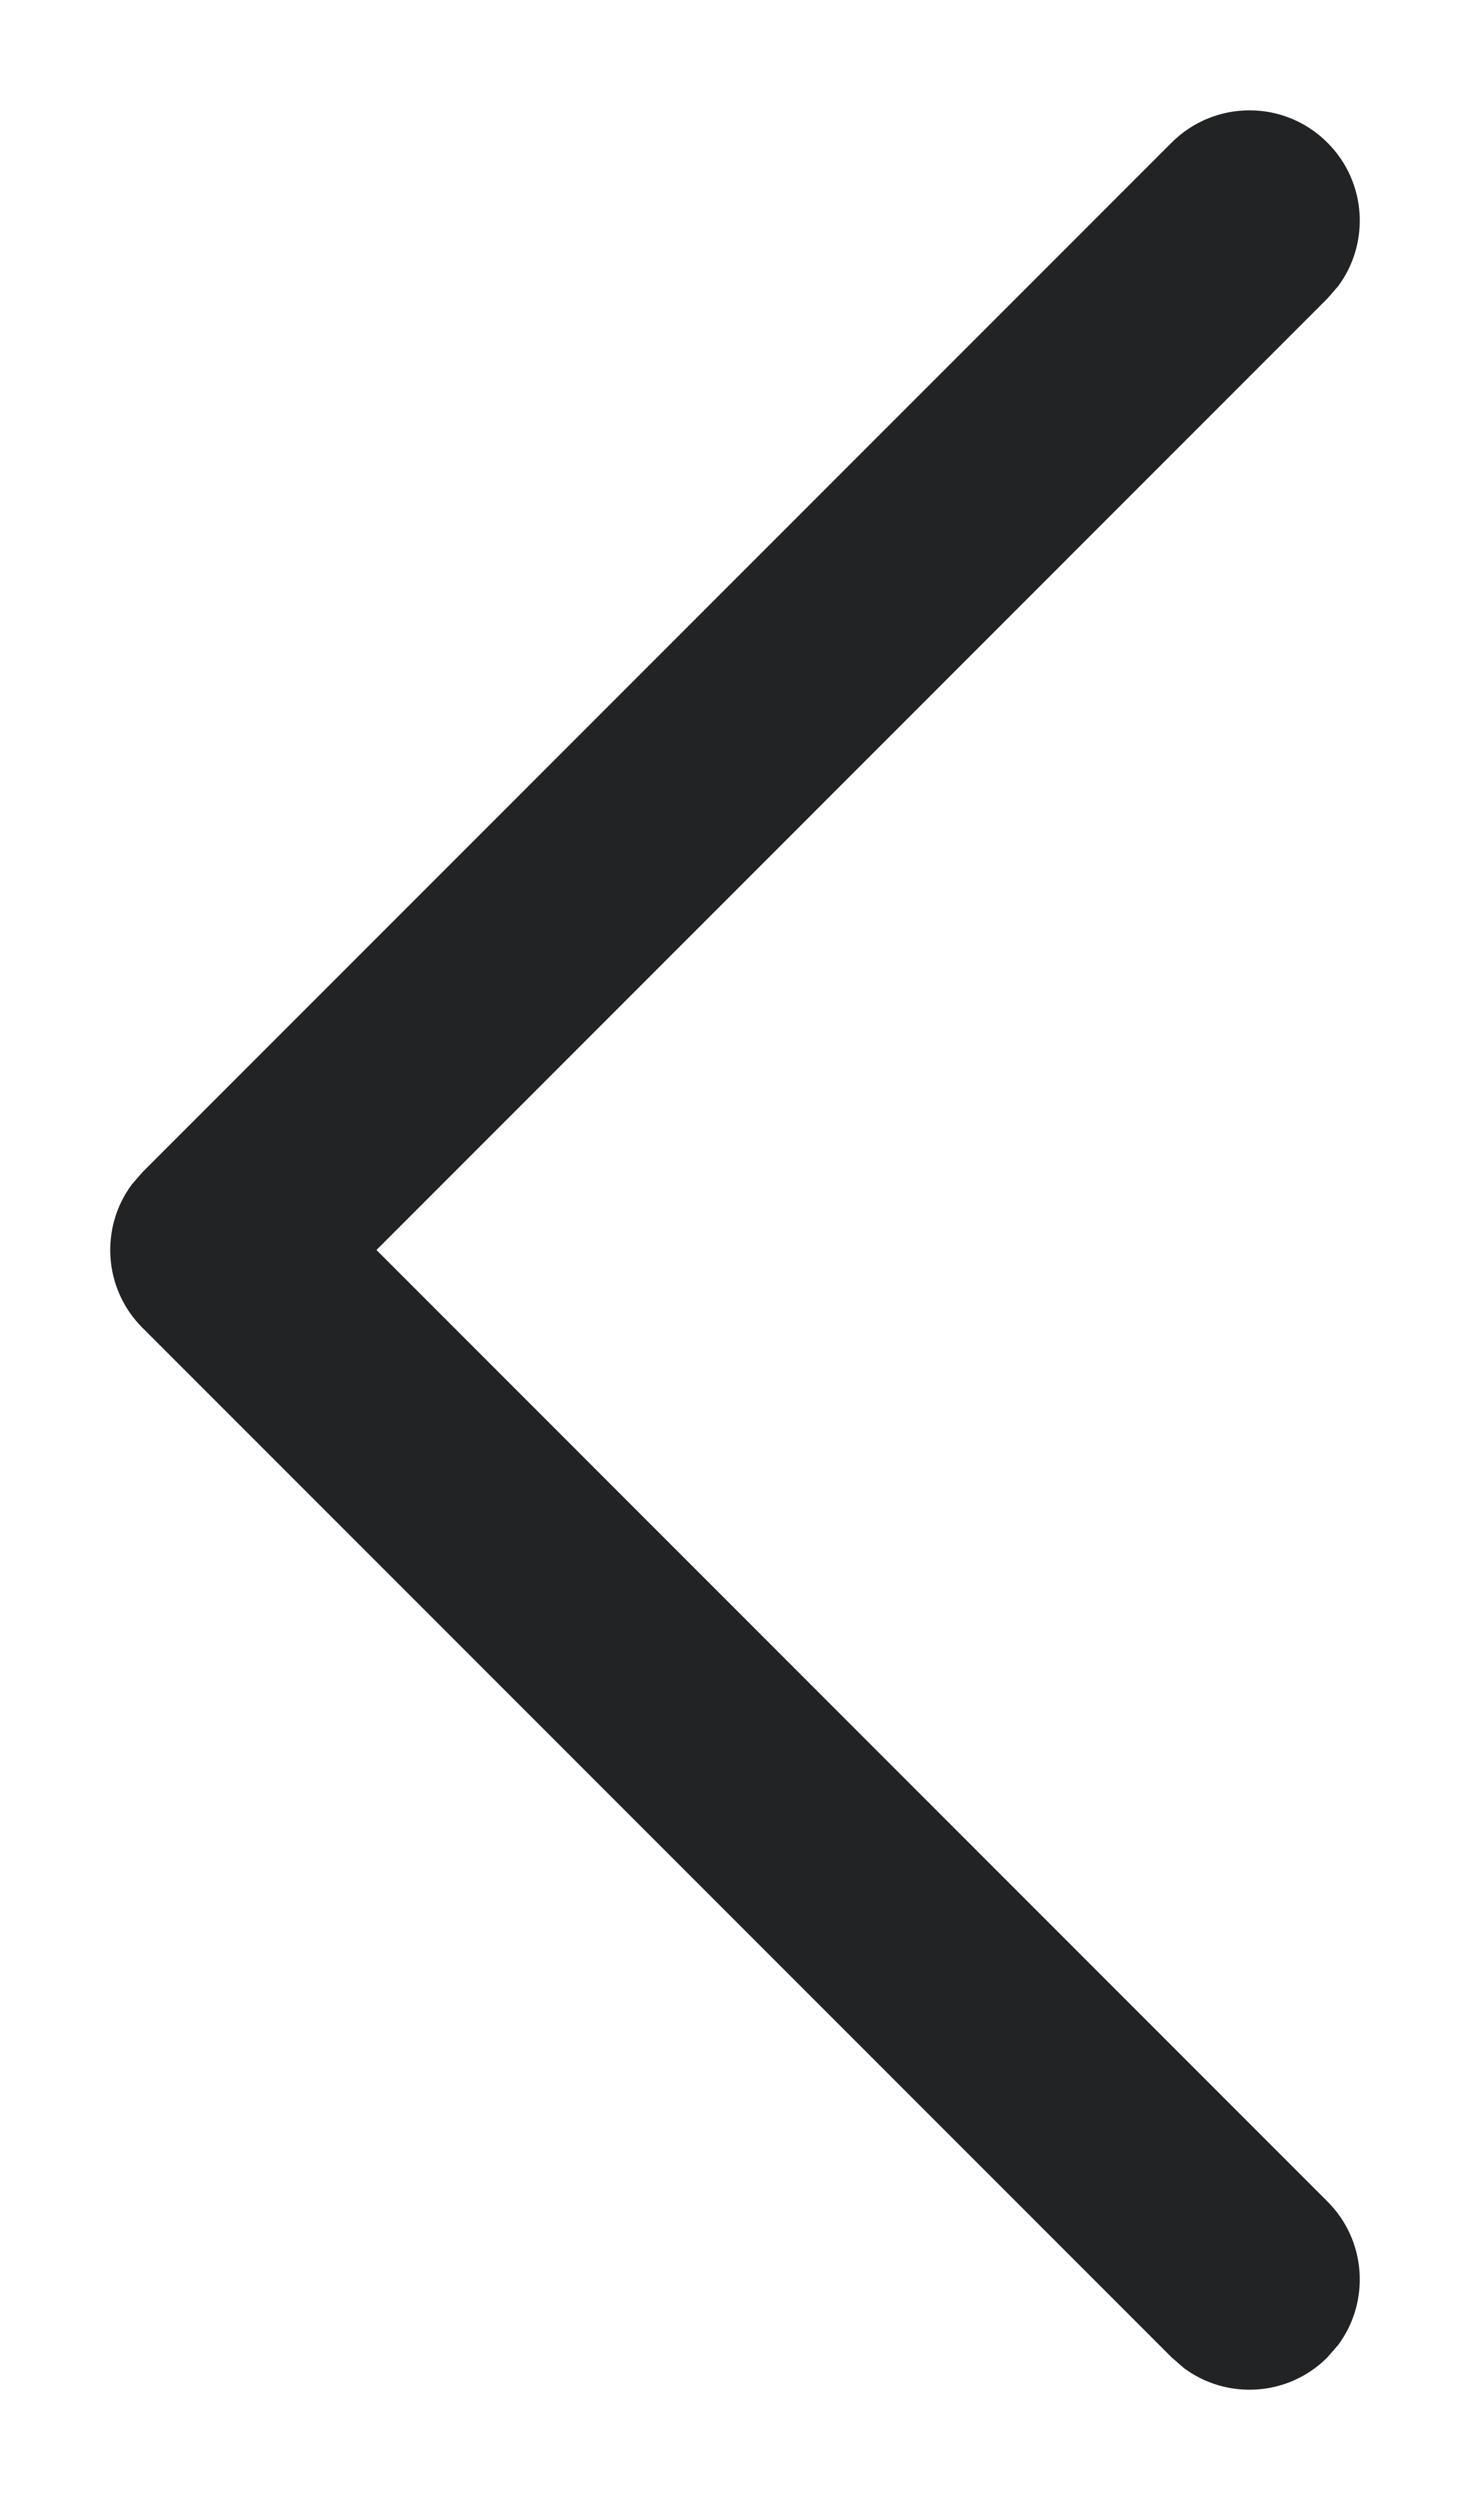 <svg width="10" height="17" viewBox="0 0 10 17" fill="none" xmlns="http://www.w3.org/2000/svg">
<path d="M9.03 0.97C9.297 1.236 9.321 1.653 9.103 1.946L9.03 2.03L2.561 8.5L9.03 14.97C9.297 15.236 9.321 15.653 9.103 15.946L9.03 16.03C8.764 16.297 8.347 16.321 8.054 16.103L7.97 16.03L0.97 9.03C0.703 8.764 0.679 8.347 0.897 8.054L0.97 7.97L7.97 0.97C8.263 0.677 8.737 0.677 9.03 0.97Z" fill="#212325"/>
</svg>
